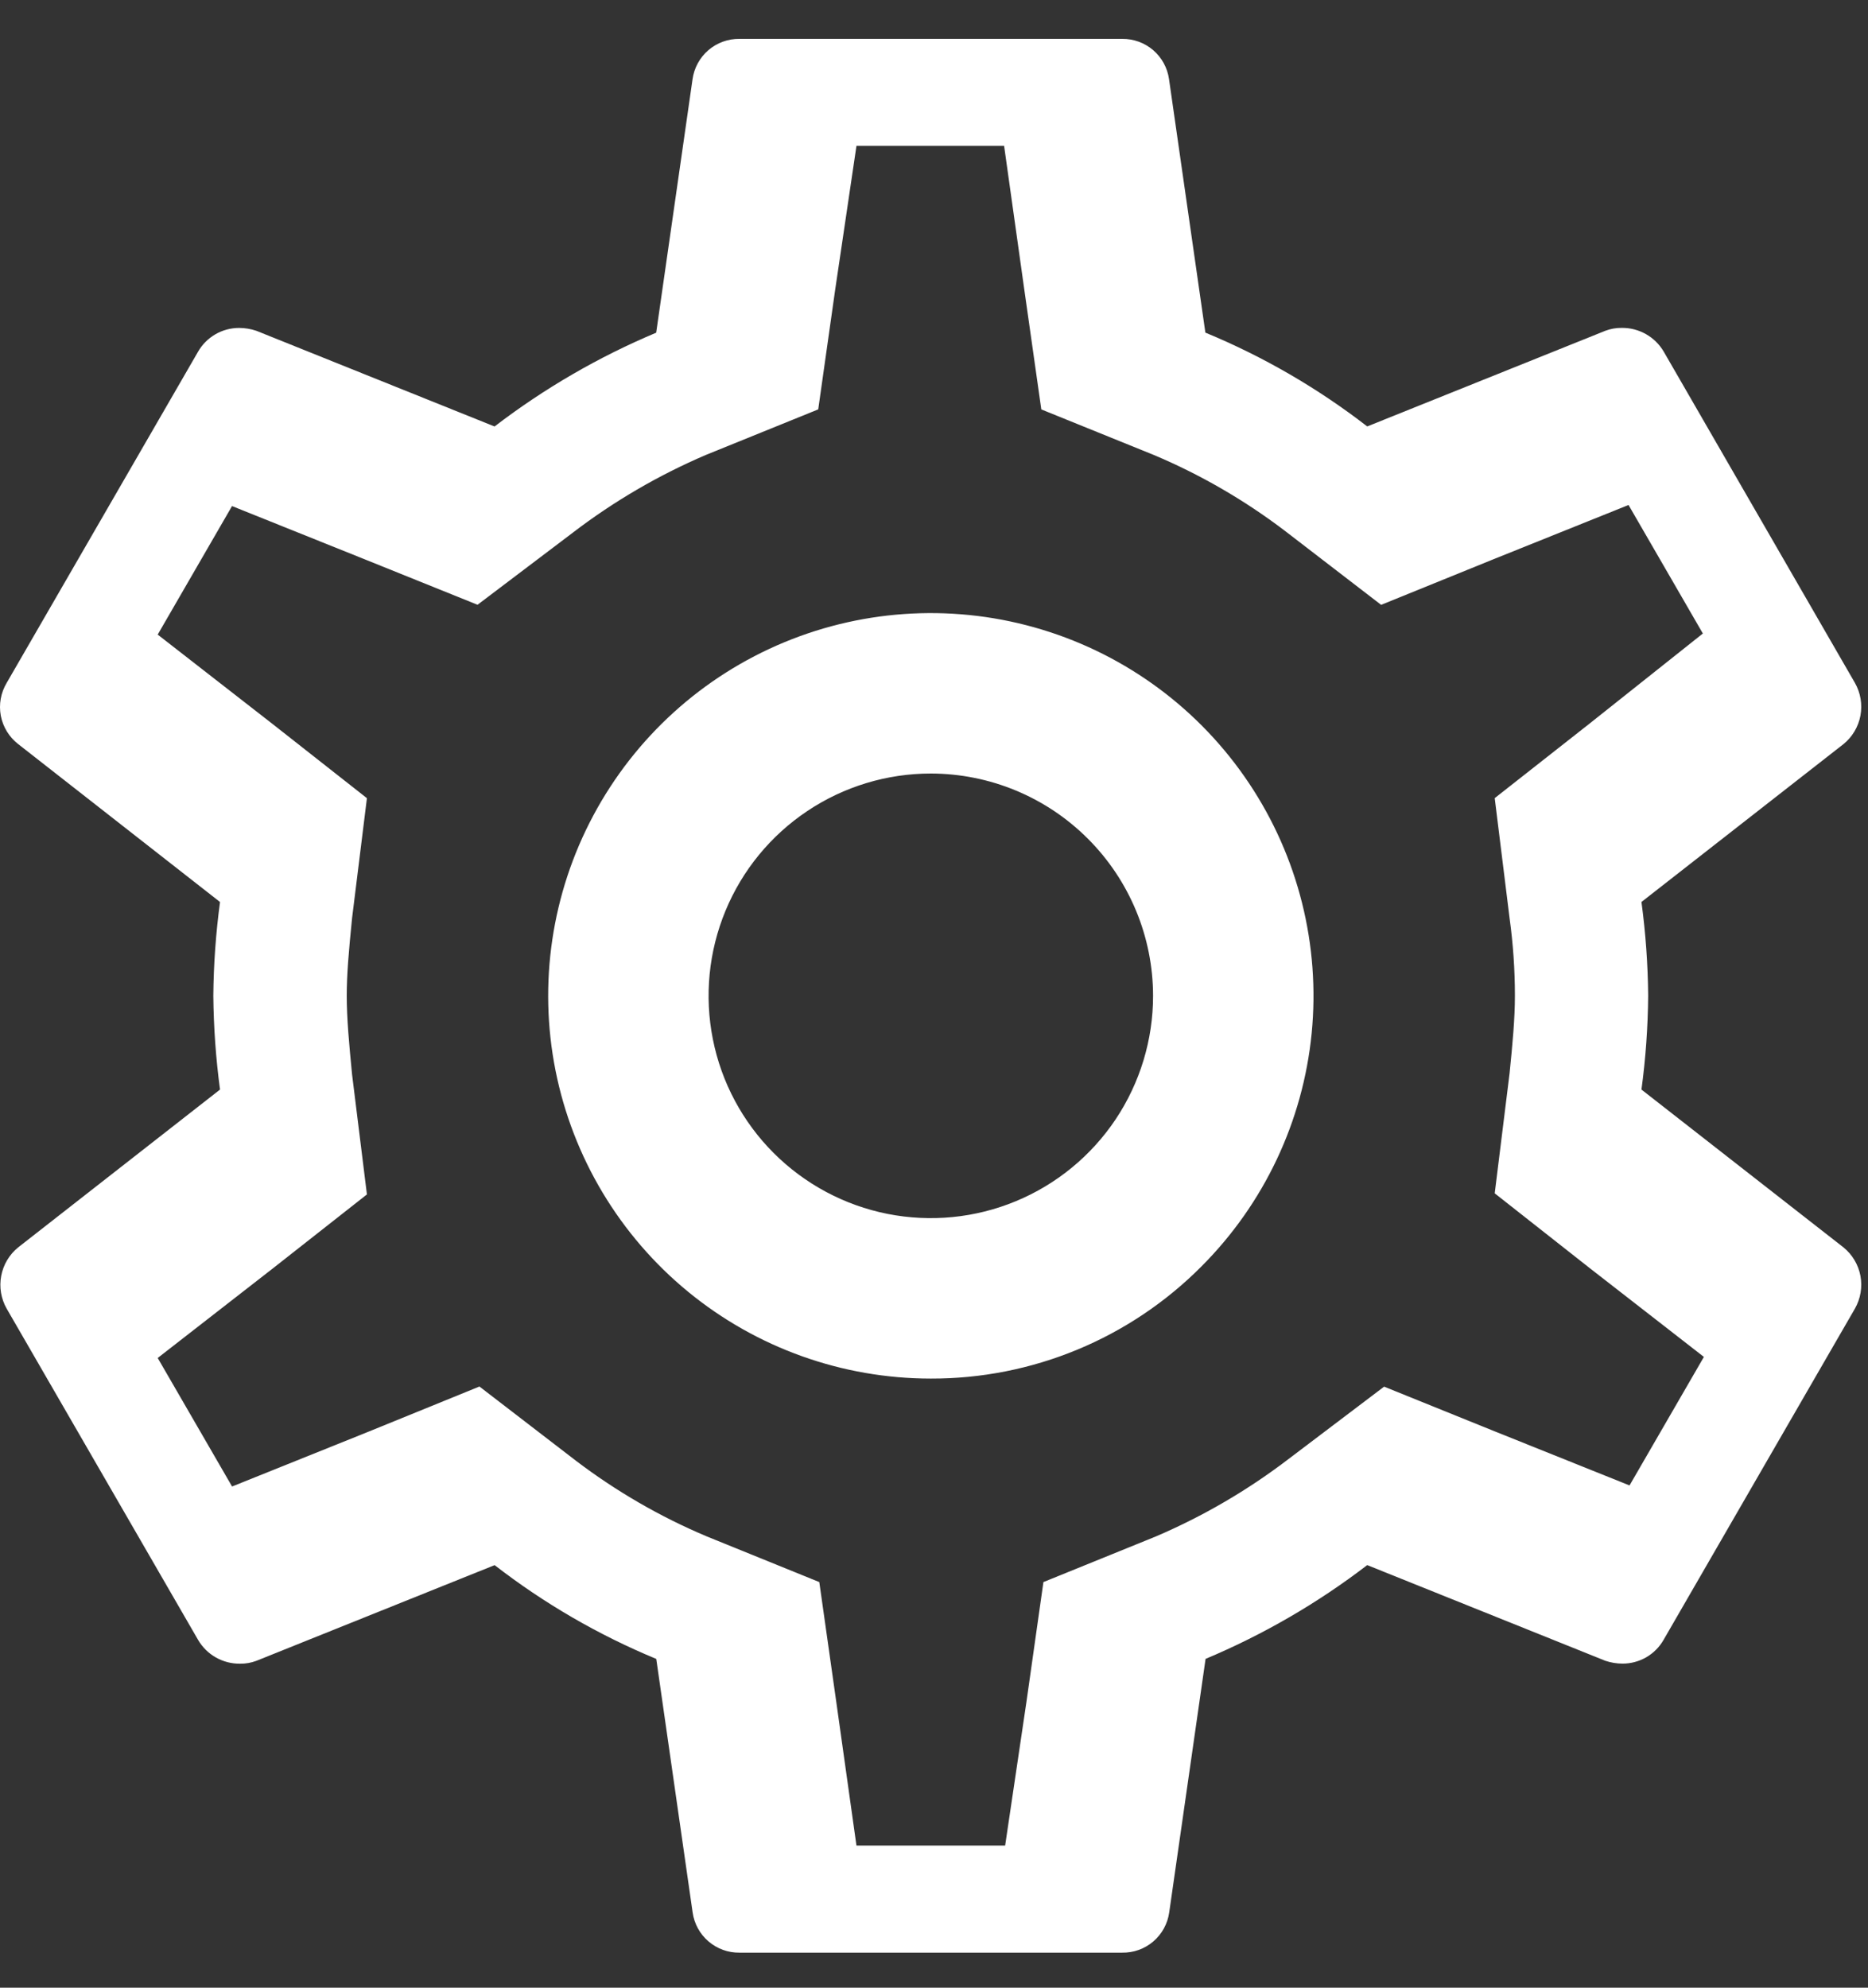 <svg width="47" height="50" viewBox="0 0 47 50" fill="none" xmlns="http://www.w3.org/2000/svg">
<rect x="0" y="0" width="47" height="50" fill="#333333" stroke="none"/>
<path d="M28.234 49.119H18.606C18.32 49.123 18.043 49.022 17.826 48.836C17.609 48.65 17.467 48.391 17.427 48.108L16.512 41.73C15.058 41.128 13.69 40.335 12.445 39.371L6.451 41.778C6.32 41.827 6.182 41.852 6.042 41.85C5.828 41.853 5.618 41.799 5.431 41.693C5.245 41.588 5.091 41.435 4.983 41.25L0.168 32.919C0.026 32.67 -0.023 32.378 0.03 32.096C0.083 31.813 0.234 31.559 0.457 31.378L5.536 27.408C5.431 26.626 5.375 25.838 5.367 25.049C5.374 24.26 5.431 23.472 5.536 22.69L0.457 18.717C0.229 18.54 0.074 18.286 0.02 18.003C-0.033 17.719 0.02 17.426 0.168 17.178L4.982 8.849C5.086 8.666 5.237 8.515 5.419 8.409C5.6 8.304 5.807 8.249 6.017 8.249C6.164 8.25 6.311 8.274 6.45 8.321L12.443 10.728C13.693 9.771 15.059 8.978 16.51 8.369L17.425 1.991C17.465 1.707 17.607 1.448 17.824 1.261C18.042 1.075 18.32 0.974 18.606 0.978H28.234C28.52 0.975 28.797 1.075 29.014 1.261C29.231 1.447 29.373 1.706 29.413 1.989L30.328 8.367C31.784 8.969 33.154 9.763 34.4 10.727L40.393 8.32C40.524 8.271 40.663 8.246 40.802 8.248C41.016 8.245 41.227 8.3 41.413 8.405C41.599 8.51 41.754 8.663 41.862 8.848L46.671 17.178C46.813 17.427 46.862 17.719 46.81 18.001C46.757 18.283 46.606 18.537 46.383 18.718L41.3 22.689C41.405 23.471 41.462 24.259 41.469 25.048C41.462 25.838 41.406 26.626 41.3 27.408L46.383 31.378C46.606 31.559 46.757 31.813 46.81 32.095C46.862 32.377 46.813 32.669 46.671 32.918L41.858 41.248C41.754 41.431 41.603 41.583 41.422 41.688C41.24 41.793 41.033 41.849 40.823 41.848C40.676 41.848 40.529 41.823 40.389 41.776L34.4 39.37C33.151 40.328 31.784 41.12 30.333 41.729L29.418 48.107C29.378 48.391 29.236 48.651 29.018 48.837C28.8 49.024 28.521 49.124 28.234 49.119ZM12.063 34.878L14.495 36.748C15.507 37.516 16.611 38.155 17.782 38.648L20.614 39.797L21.042 42.817L21.549 46.425H25.29L25.825 42.817L26.253 39.797L29.085 38.648C30.275 38.139 31.397 37.484 32.425 36.698L34.825 34.881L37.604 36.004L41 37.366L42.871 34.133L39.985 31.889L37.608 30.018L37.982 26.998C38.058 26.244 38.116 25.622 38.116 25.048C38.116 24.395 38.071 23.744 37.982 23.097L37.608 20.077L39.986 18.208L42.845 15.936L40.975 12.703L37.581 14.066L34.75 15.215L32.318 13.345C31.306 12.577 30.202 11.938 29.031 11.445L26.2 10.299L25.771 7.278L25.264 3.67H21.549L21.015 7.278L20.587 10.298L17.755 11.446C16.565 11.956 15.443 12.611 14.415 13.397L12.015 15.213L9.232 14.092L5.838 12.73L3.968 15.963L6.853 18.208L9.232 20.078L8.858 23.098C8.773 23.941 8.724 24.53 8.724 25.049C8.724 25.606 8.782 26.249 8.858 27.026L9.232 30.046L6.853 31.916L3.968 34.16L5.839 37.393L9.232 36.03L12.063 34.878ZM23.42 34.678C21.193 34.678 19.034 33.906 17.312 32.493C15.59 31.08 14.412 29.113 13.977 26.928C13.543 24.744 13.879 22.476 14.929 20.512C15.979 18.547 17.678 17.008 19.736 16.155C21.794 15.303 24.083 15.19 26.215 15.837C28.346 16.483 30.188 17.849 31.425 19.701C32.663 21.553 33.22 23.777 33.002 25.994C32.783 28.211 31.803 30.283 30.228 31.858C29.336 32.755 28.275 33.466 27.107 33.95C25.938 34.434 24.685 34.682 23.42 34.678ZM23.42 19.458C22.314 19.458 21.233 19.786 20.313 20.401C19.394 21.015 18.677 21.888 18.254 22.91C17.831 23.932 17.72 25.056 17.936 26.141C18.151 27.226 18.684 28.222 19.466 29.004C20.248 29.786 21.244 30.319 22.329 30.535C23.414 30.75 24.538 30.64 25.56 30.216C26.582 29.793 27.455 29.076 28.07 28.157C28.684 27.237 29.012 26.156 29.012 25.05C29.01 23.567 28.421 22.146 27.372 21.098C26.324 20.049 24.903 19.46 23.42 19.458Z" fill="white"/>
</svg>
